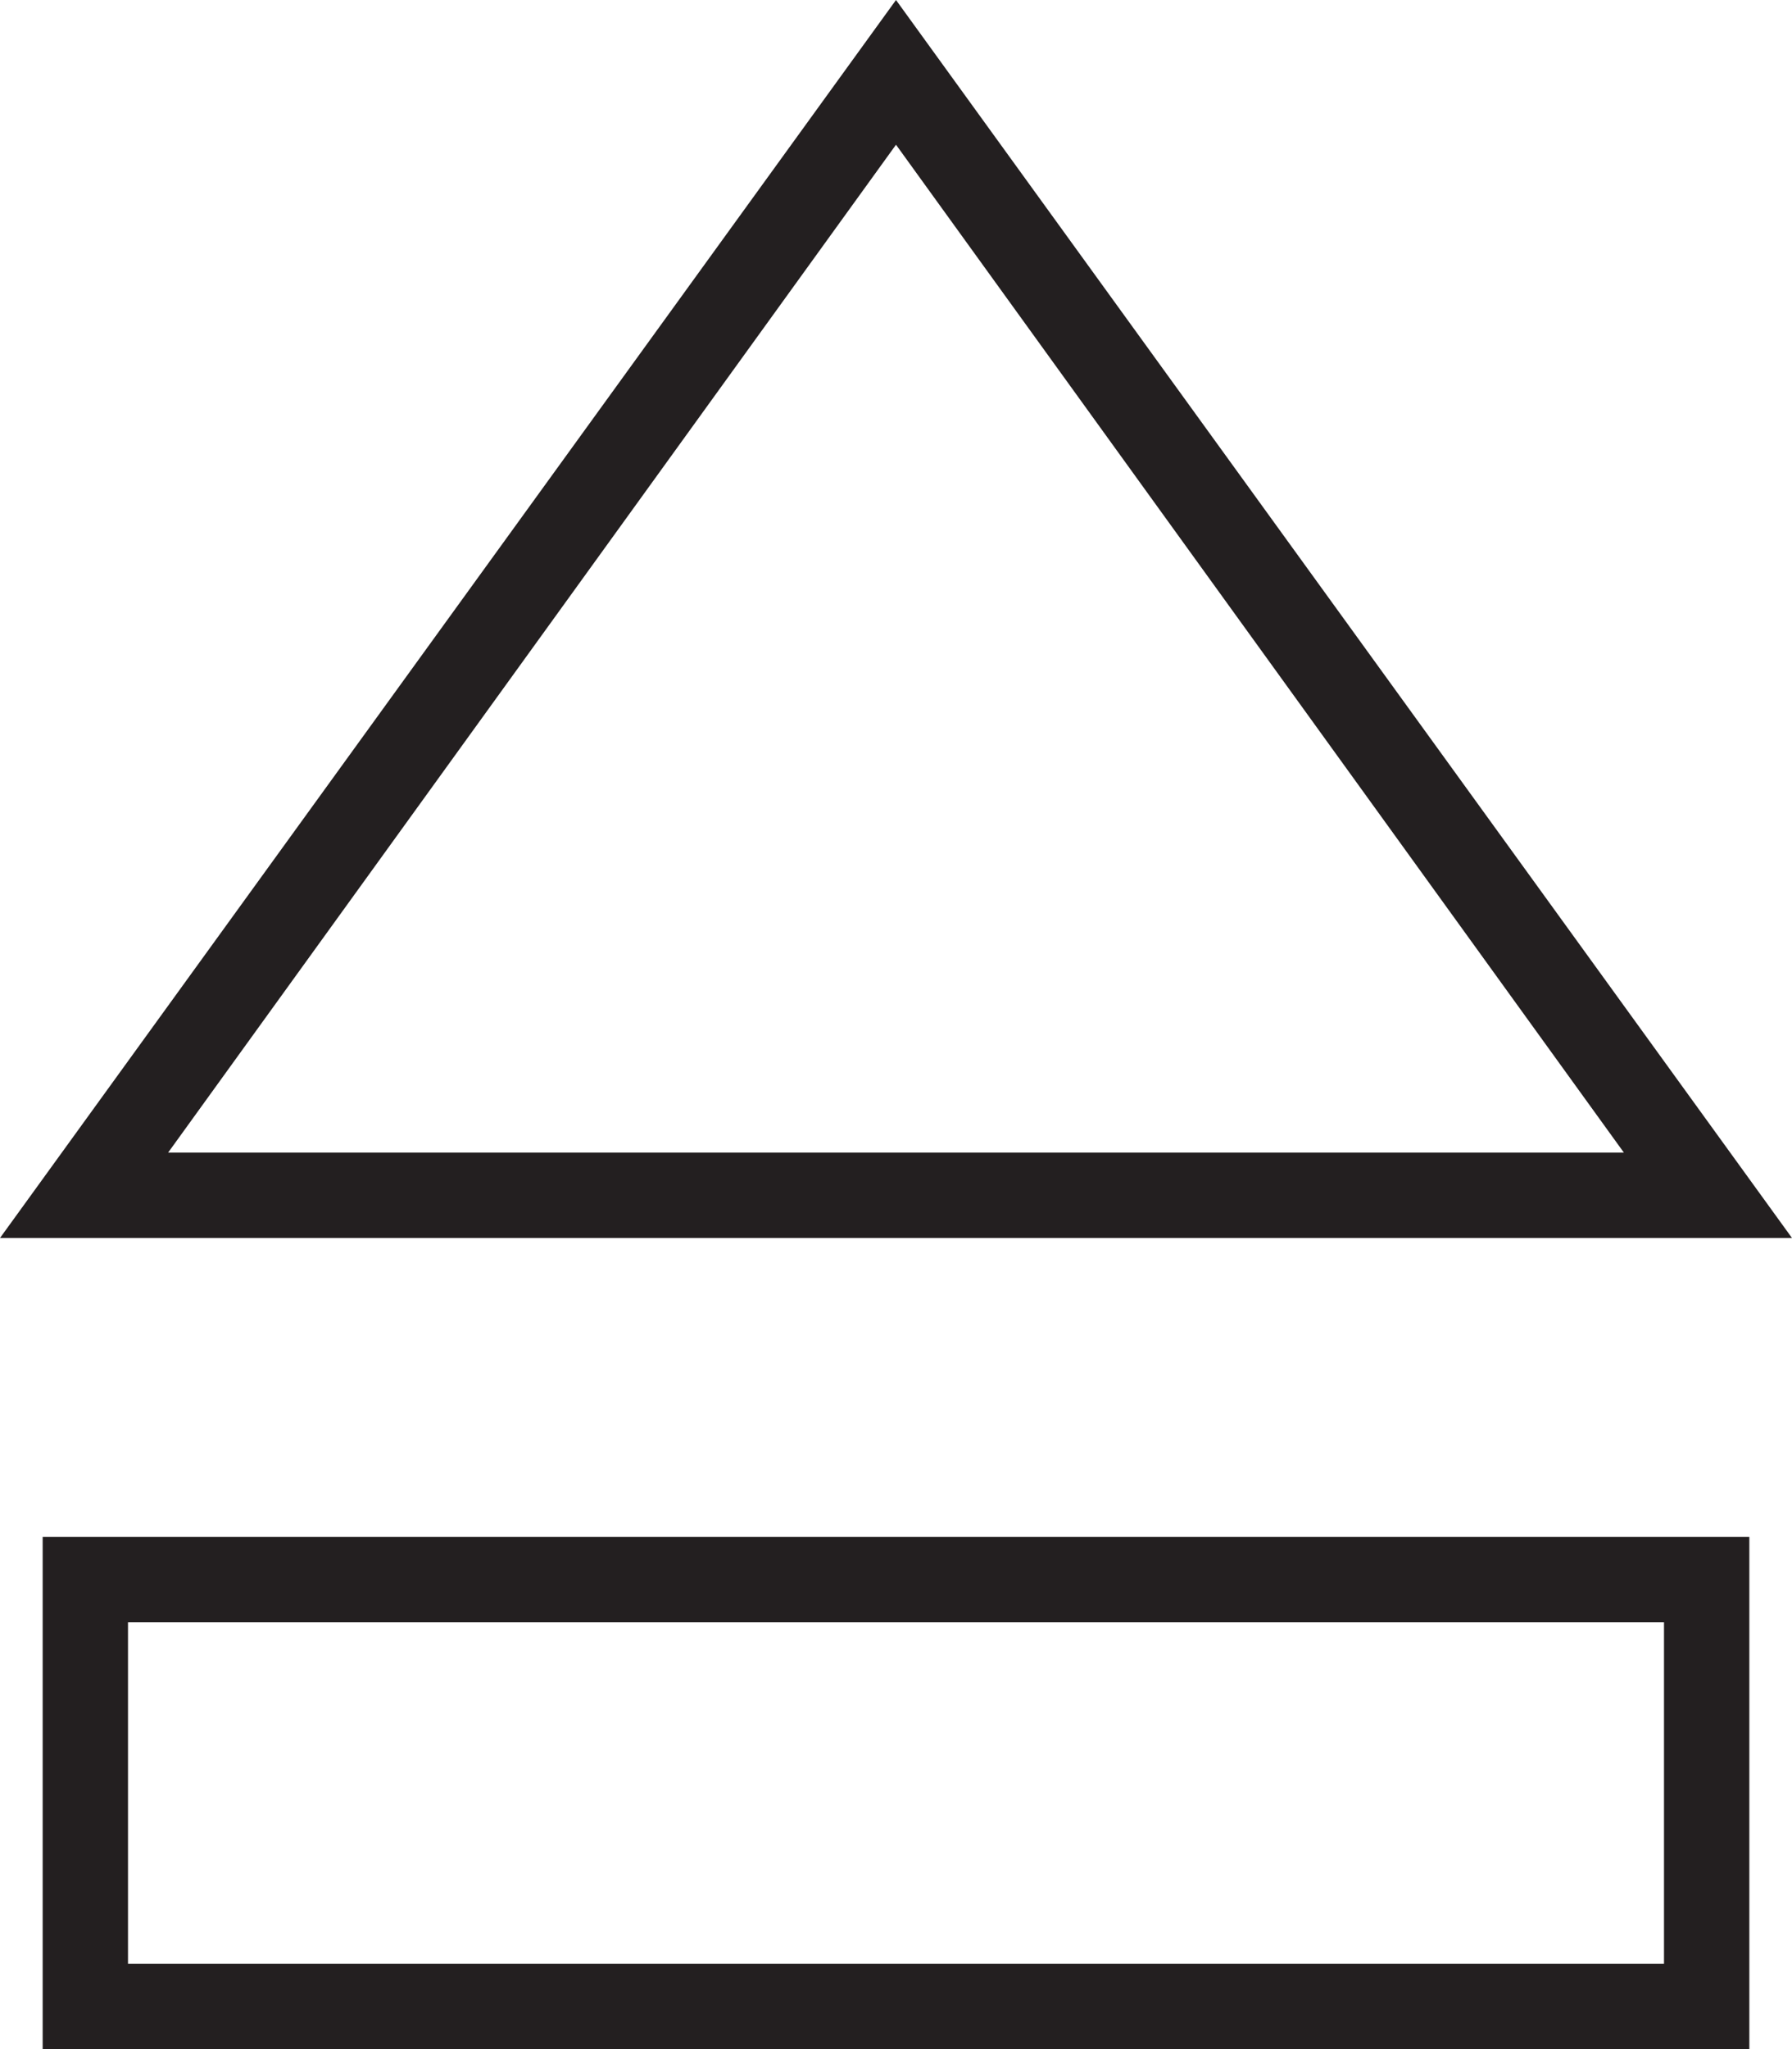 <svg xmlns="http://www.w3.org/2000/svg" viewBox="0 0 42 48"><defs><style>.cls-1{fill:#231f20;}</style></defs><title>Eject</title><g id="Layer_2" data-name="Layer 2"><g id="Icons"><g id="Photo_Audio_Video" data-name="Photo / Audio / Video"><g id="Eject"><path class="cls-1" d="M1,48H41V36H1ZM3,38H39v8H3Z"/><path class="cls-1" d="M21,0,0,29H42Zm0,3.39L38.06,27H3.94Z"/></g></g></g></g></svg>